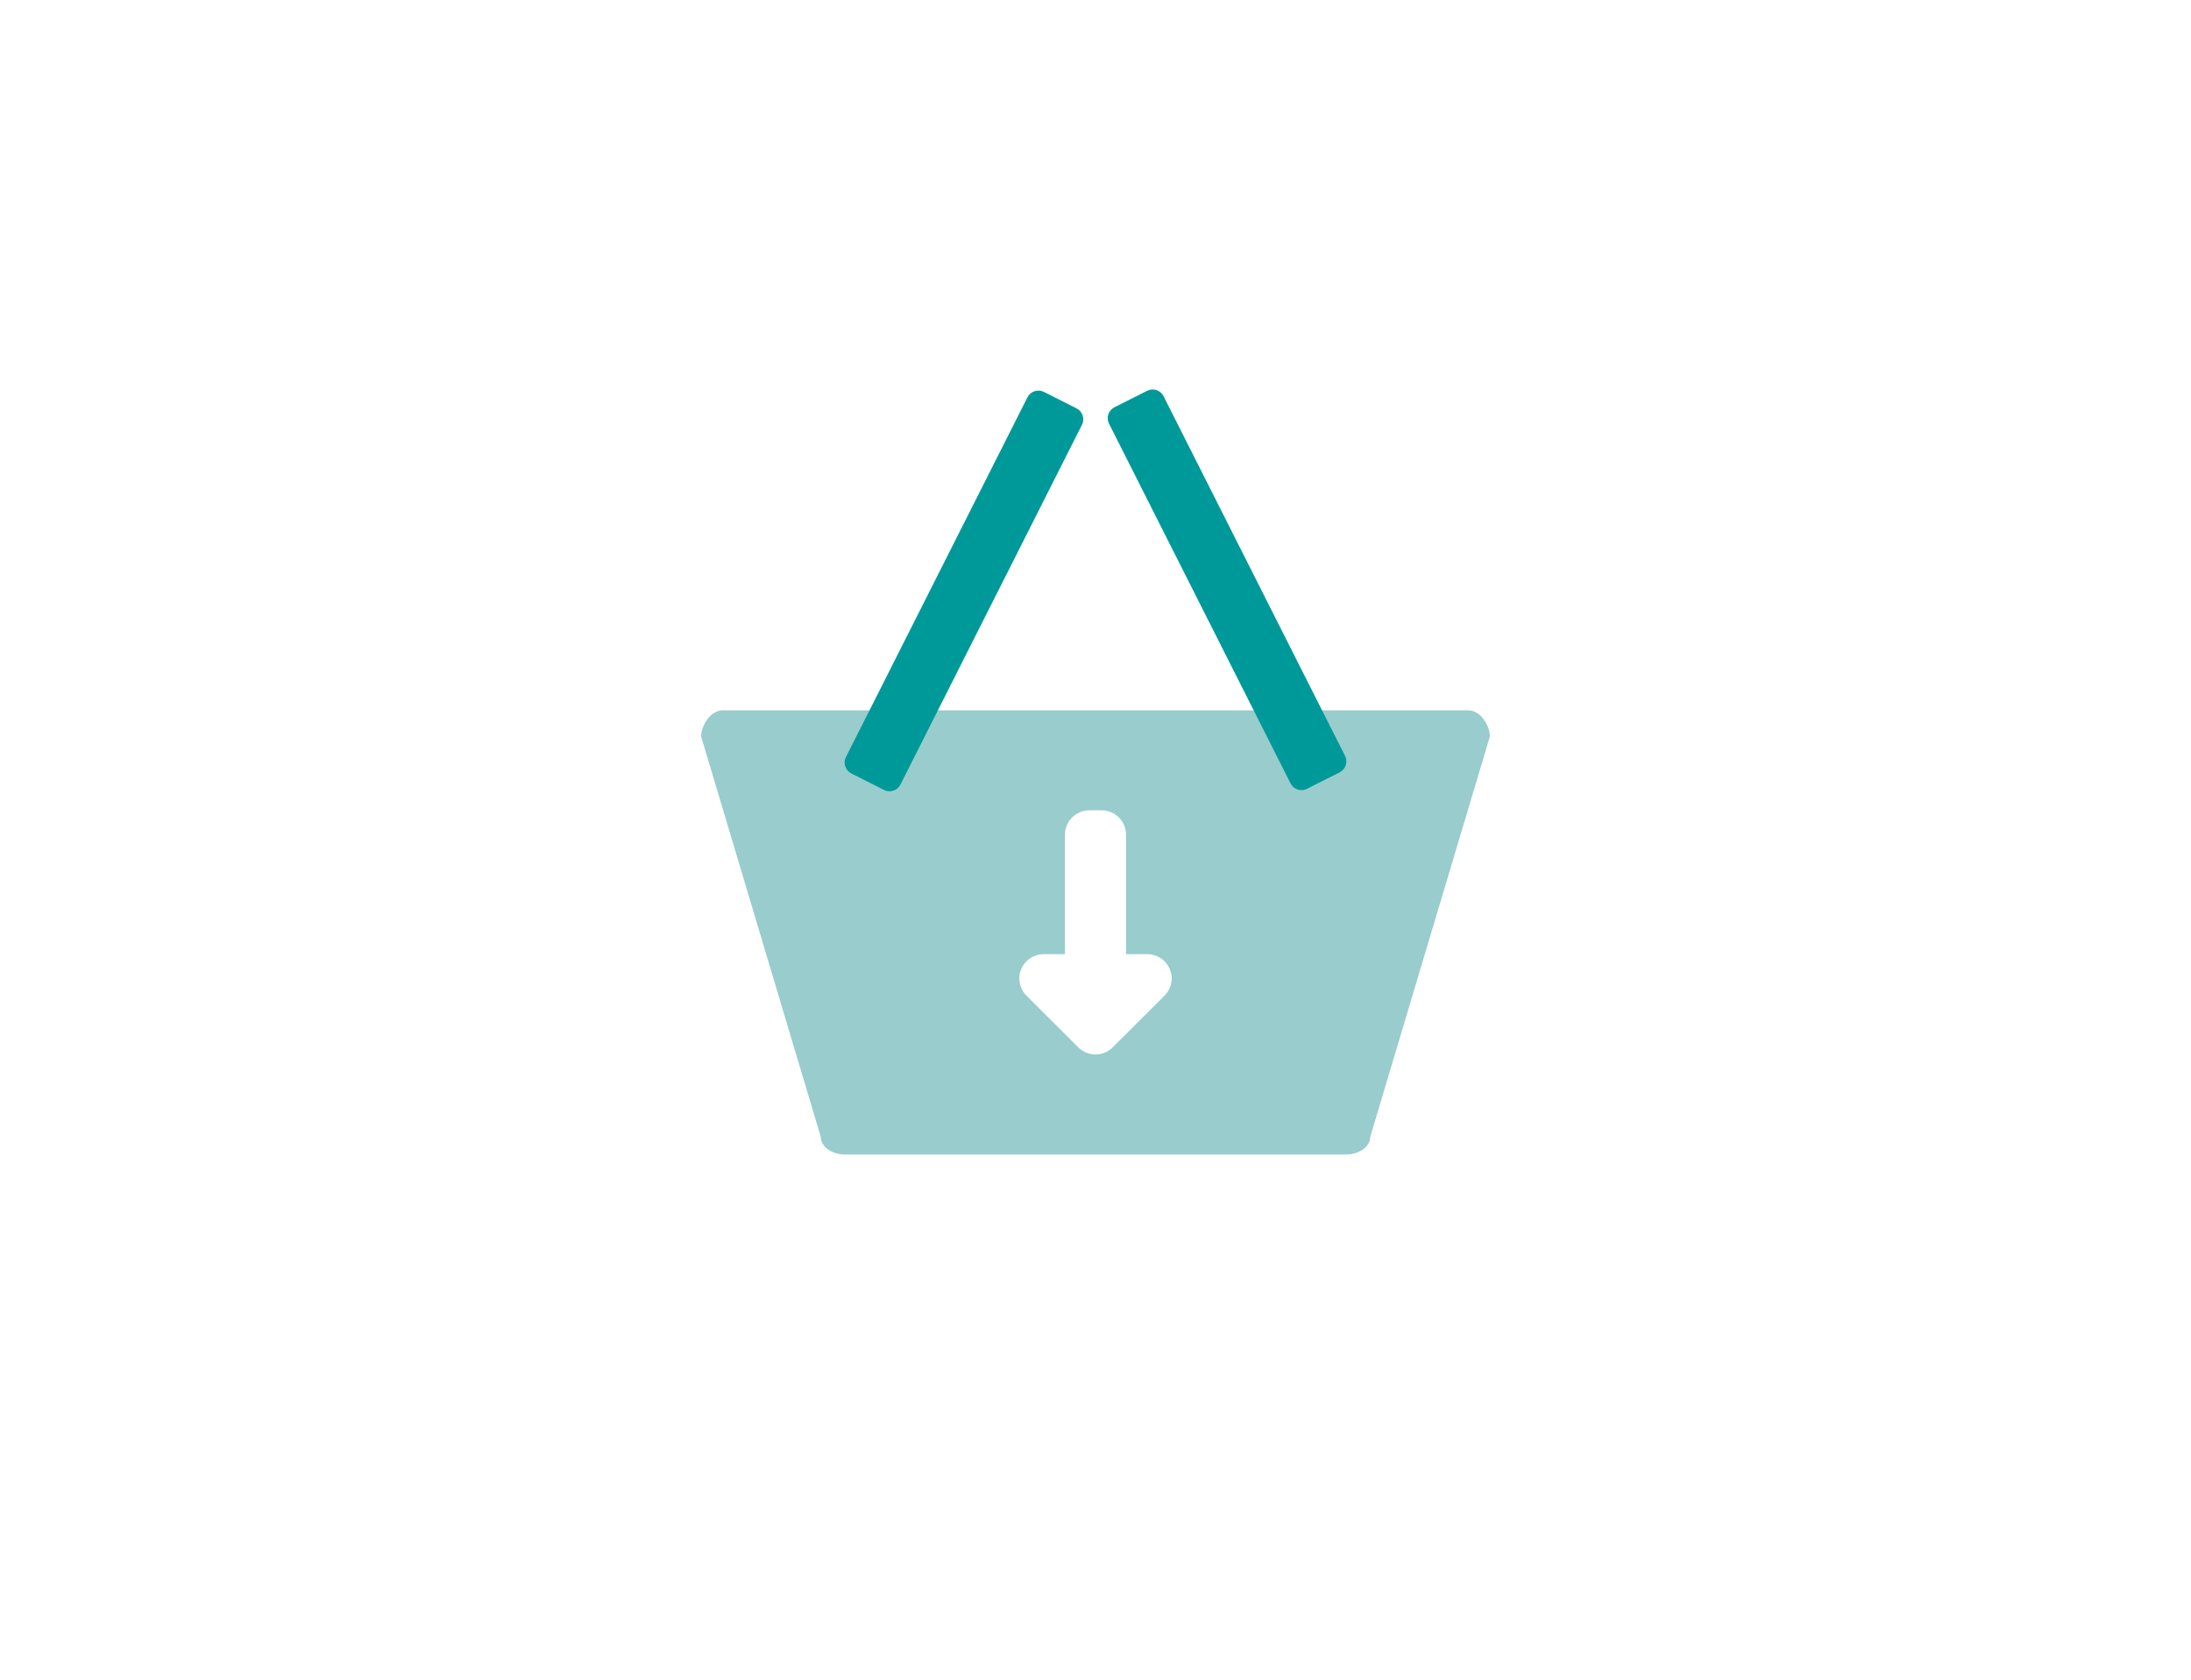 <?xml version="1.0" encoding="utf-8"?>
<!-- Generator: Adobe Illustrator 17.0.0, SVG Export Plug-In . SVG Version: 6.00 Build 0)  -->
<!DOCTYPE svg PUBLIC "-//W3C//DTD SVG 1.1//EN" "http://www.w3.org/Graphics/SVG/1.1/DTD/svg11.dtd">
<svg version="1.1" id="Слой_1" xmlns="http://www.w3.org/2000/svg" xmlns:xlink="http://www.w3.org/1999/xlink" x="0px" y="0px"
	 width="150px" height="115px" viewBox="0 0 150 115" enable-background="new 0 0 150 115" xml:space="preserve">
<g id="Слой_2">
	<path display="none" fill="#99CCCC" d="M88.367,63.225c0,0.435-0.159,0.861-0.485,1.187l-3.553,3.545
		c-0.652,0.652-1.705,0.652-2.357,0l-3.553-3.545c-0.318-0.318-0.477-0.744-0.485-1.162c0-0.92,0.744-1.672,1.672-1.672h1.455
		v-8.176c0-0.928,0.744-1.672,1.672-1.672h0.836c0.92,0,1.672,0.744,1.672,1.672v8.176h1.455
		C87.615,61.578,88.351,62.314,88.367,63.225z"/>
	<path fill="#99CCCC" d="M102,50.42l-8.19,27.412c0,0.669-0.752,1.212-1.672,1.212H57.862c-0.92,0-1.672-0.543-1.672-1.212L48,50.42
		c0-0.677,0.583-1.789,1.502-1.789h50.995C101.417,48.631,102,49.743,102,50.42z M79.732,68.16c0.326-0.326,0.485-0.752,0.485-1.187
		c-0.017-0.911-0.752-1.647-1.672-1.647H77.09V57.15c0-0.928-0.752-1.672-1.672-1.672h-0.836c-0.928,0-1.672,0.744-1.672,1.672
		v8.176h-1.455c-0.928,0-1.672,0.752-1.672,1.672c0.008,0.418,0.167,0.844,0.485,1.162l3.553,3.545c0.652,0.652,1.705,0.652,2.357,0
		L79.732,68.16z"/>
	<path fill="#009999" d="M61.646,53.713c-0.208,0.412-0.711,0.578-1.123,0.37l-2.239-1.129c-0.412-0.208-0.578-0.711-0.37-1.123
		l12.428-24.63c0.208-0.412,0.711-0.578,1.123-0.37l2.239,1.129c0.412,0.208,0.578,0.711,0.37,1.123L61.646,53.713z"/>
	<path fill="#009999" d="M88.354,53.636c0.208,0.412,0.711,0.578,1.123,0.37l2.239-1.129c0.412-0.208,0.578-0.711,0.37-1.123
		l-12.428-24.63c-0.208-0.412-0.711-0.578-1.123-0.37l-2.239,1.129c-0.412,0.208-0.578,0.711-0.37,1.123L88.354,53.636z"/>
</g>
</svg>
